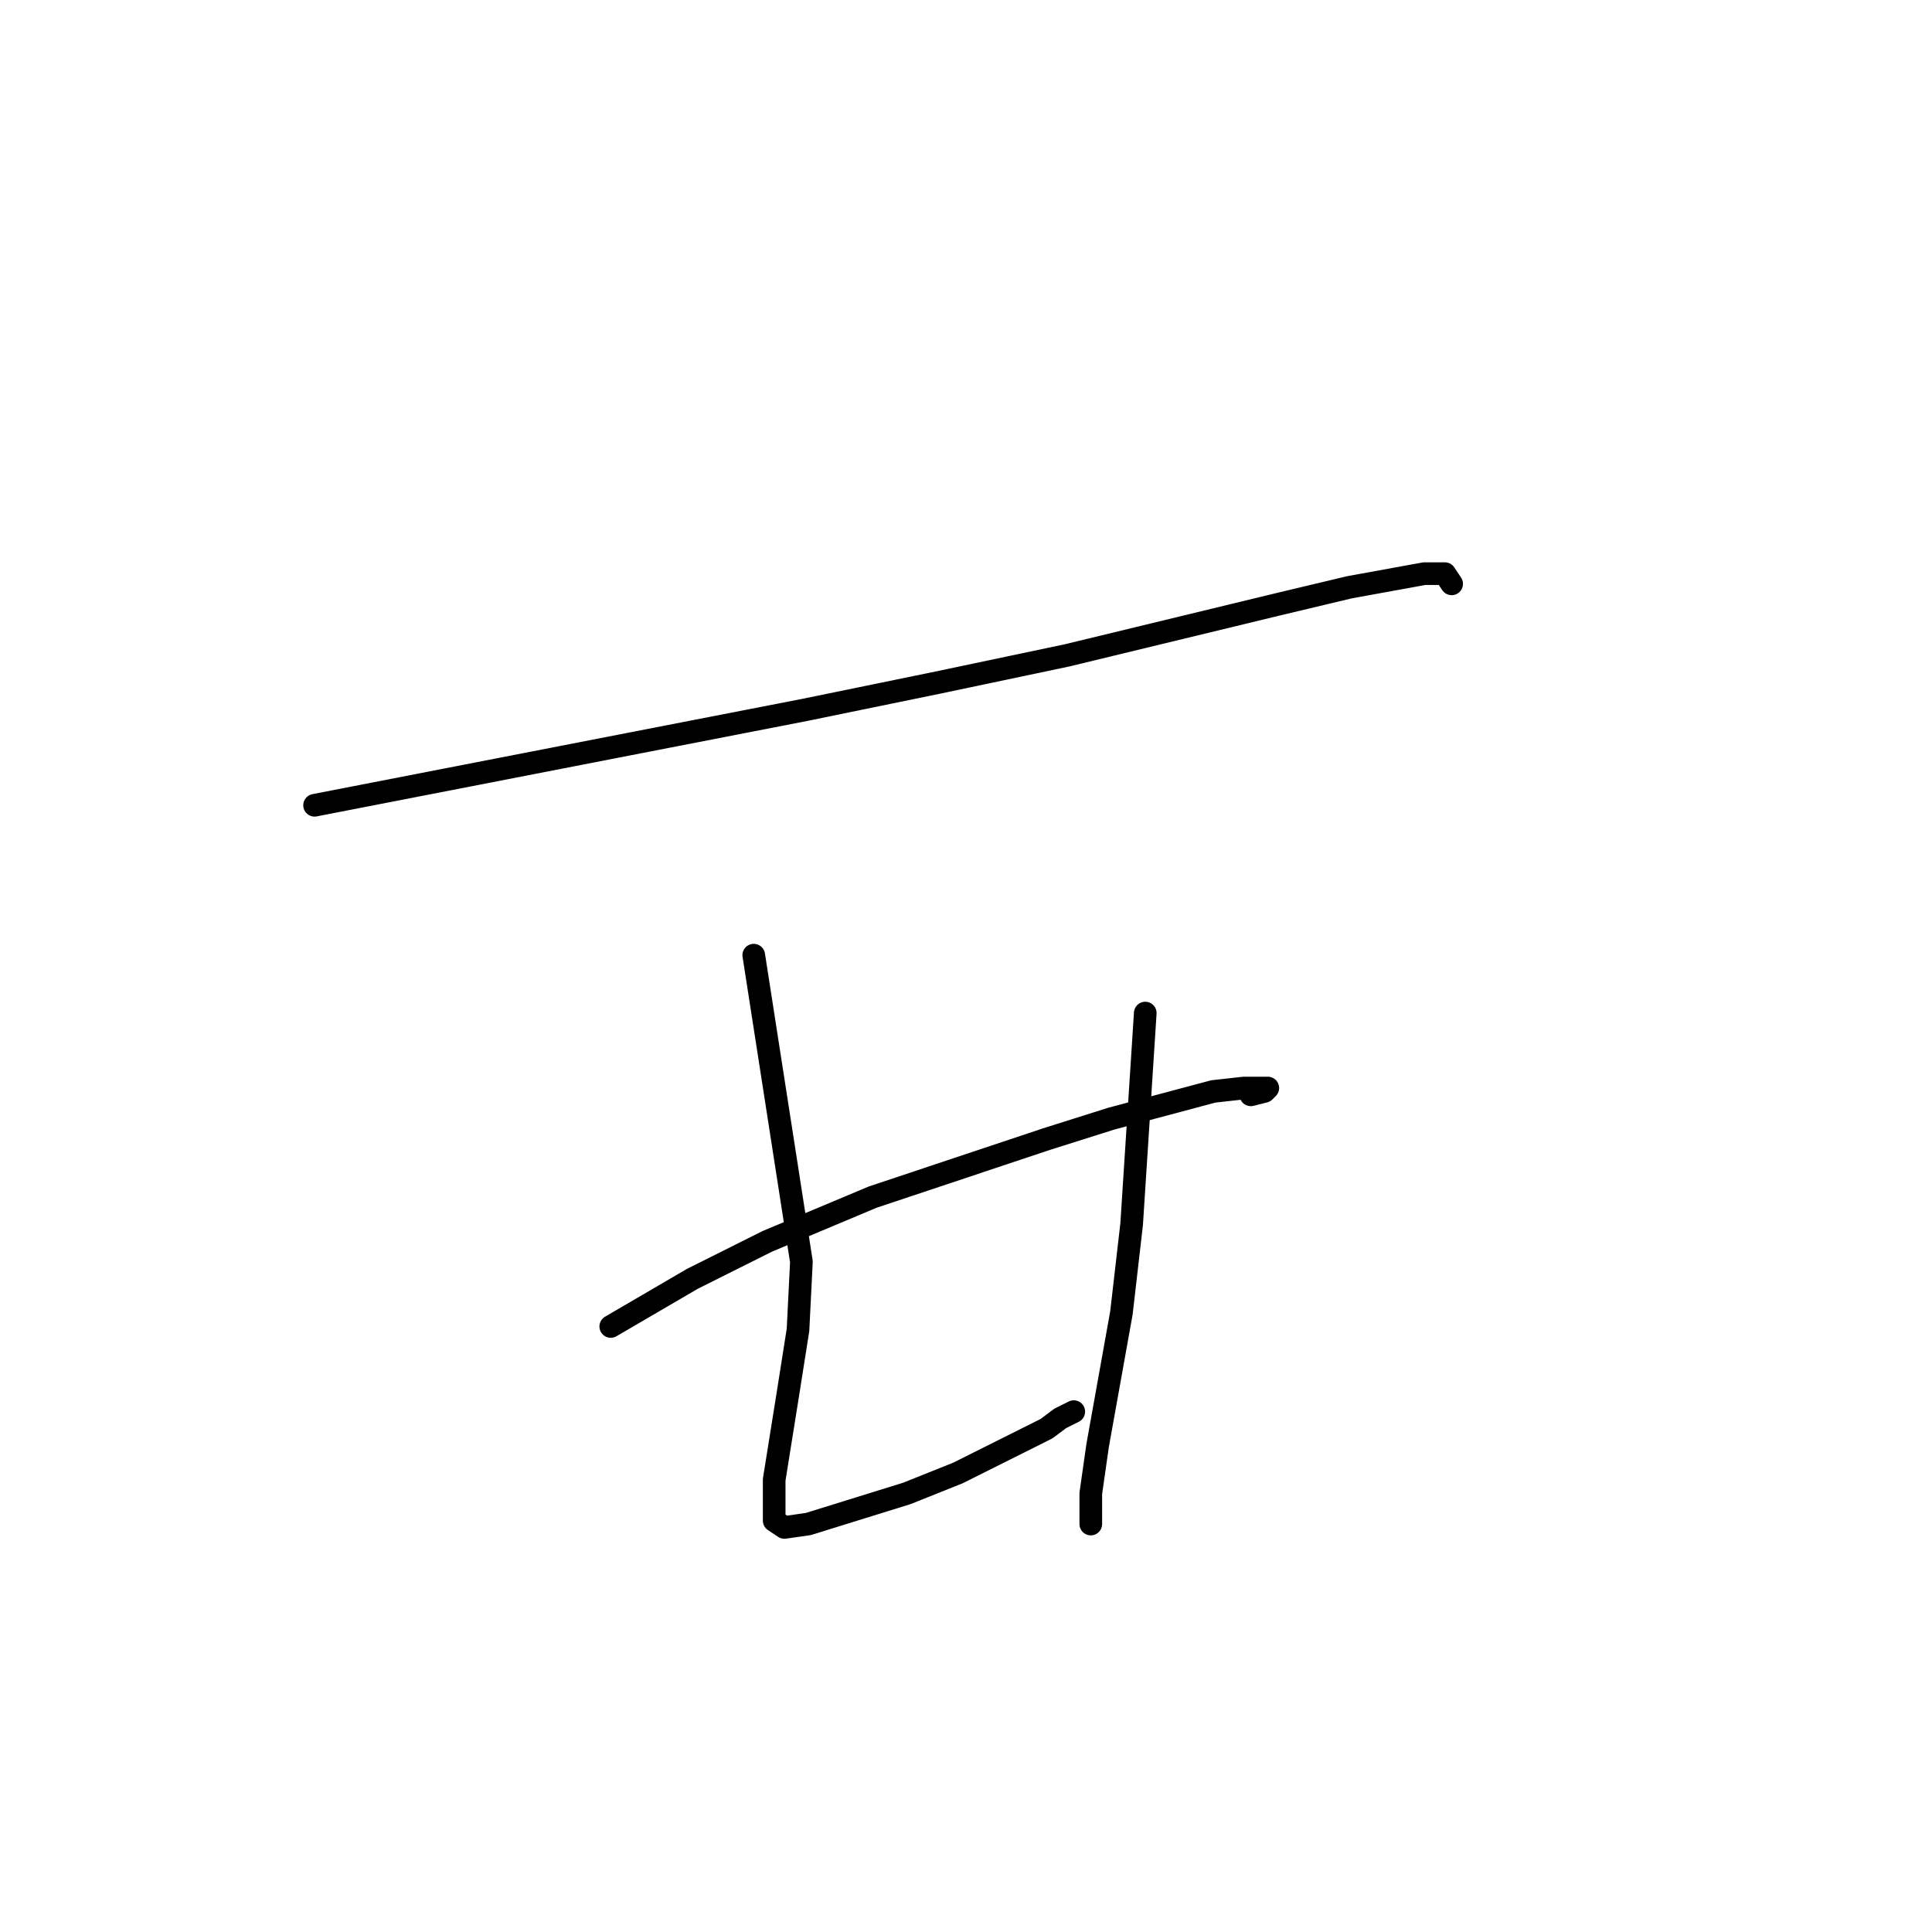 <?xml version="1.0" standalone="no"?>
    <svg width="256" height="256" xmlns="http://www.w3.org/2000/svg" version="1.1">
    <polyline stroke="black" stroke-width="3" stroke-linecap="round" fill="transparent" stroke-linejoin="round" points="41.683 106.703 74.163 100.384 106.642 94.065 124.235 90.454 141.377 86.843 169.346 80.072 178.819 77.815 188.743 76.01 191.45 76.01 192.352 77.364 192.352 77.364 " />
        <polyline stroke="black" stroke-width="3" stroke-linecap="round" fill="transparent" stroke-linejoin="round" points="80.929 175.764 86.343 172.604 91.756 169.445 101.68 164.48 115.664 158.612 138.671 150.938 147.242 148.23 160.775 144.619 164.835 144.168 167.992 144.168 167.541 144.619 165.737 145.07 165.737 145.07 " />
        <polyline stroke="black" stroke-width="3" stroke-linecap="round" fill="transparent" stroke-linejoin="round" points="99.876 126.564 103.034 146.876 106.191 167.188 105.74 176.215 104.387 184.792 102.582 196.076 102.582 201.492 103.936 202.395 107.093 201.944 120.176 197.882 126.942 195.173 132.355 192.465 138.671 189.305 140.475 187.951 142.28 187.048 142.28 187.048 " />
        <polyline stroke="black" stroke-width="3" stroke-linecap="round" fill="transparent" stroke-linejoin="round" points="151.753 134.237 150.851 148.23 149.948 162.223 148.595 173.958 145.437 191.562 144.535 197.882 144.535 201.944 144.535 201.944 " />
        </svg>